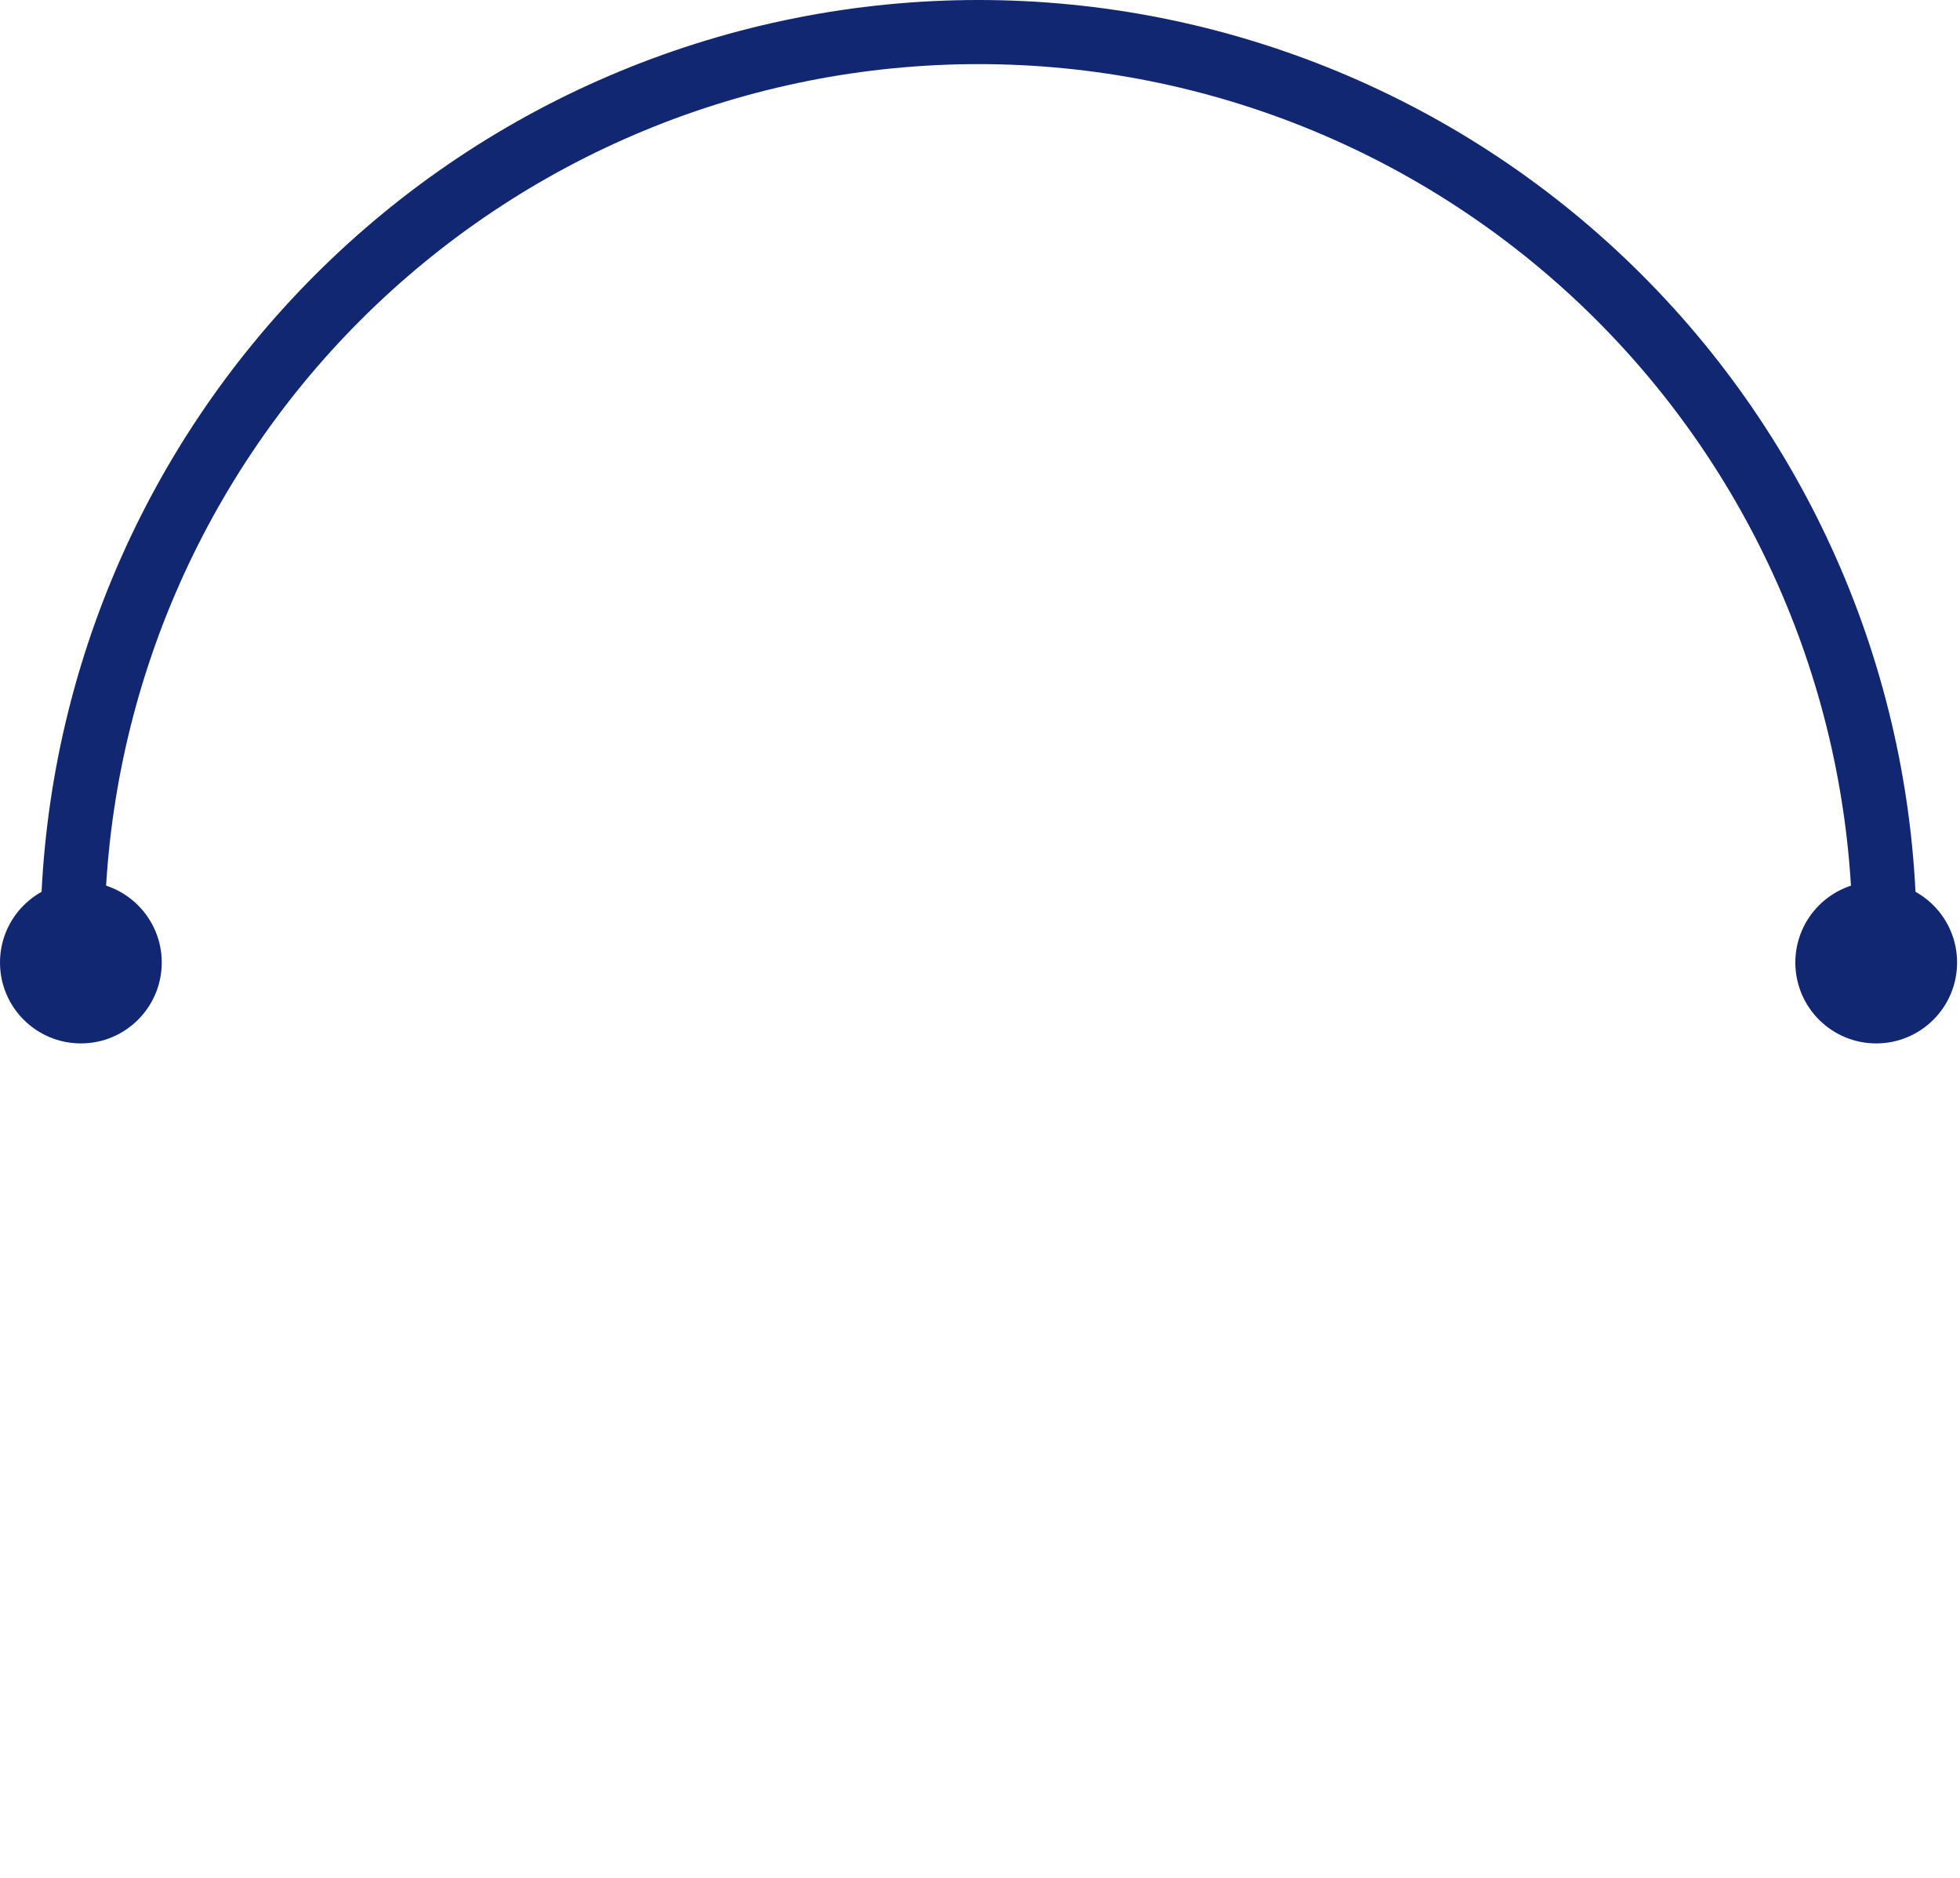 <svg width="191" height="183" viewBox="0 0 191 183" fill="none" xmlns="http://www.w3.org/2000/svg">
<circle cx="7.881" cy="7.881" r="7.881" transform="matrix(1 0 0 -1 174.954 101.662)" fill="#122771"/>
<circle cx="7.881" cy="7.881" r="7.881" transform="matrix(1 0 0 -1 0 101.662)" fill="#122771"/>
<path d="M186.775 91.417C186.775 79.412 184.41 67.525 179.816 56.433C175.222 45.342 168.488 35.264 159.999 26.776C151.511 18.287 141.433 11.553 130.342 6.959C119.25 2.365 107.363 -5.24759e-07 95.358 0C83.353 5.24759e-07 71.465 2.365 60.374 6.959C49.282 11.553 39.205 18.287 30.716 26.776C22.227 35.264 15.493 45.342 10.899 56.433C6.305 67.525 3.94 79.412 3.94 91.417H10.187C10.187 80.233 12.39 69.157 16.671 58.824C20.951 48.491 27.224 39.102 35.133 31.193C43.042 23.284 52.431 17.01 62.764 12.73C73.098 8.45 84.173 6.247 95.358 6.247C106.542 6.247 117.618 8.45 127.951 12.73C138.284 17.01 147.673 23.284 155.582 31.193C163.491 39.102 169.765 48.491 174.045 58.824C178.325 69.157 180.528 80.233 180.528 91.417H186.775Z" fill="#122771"/>
</svg>
